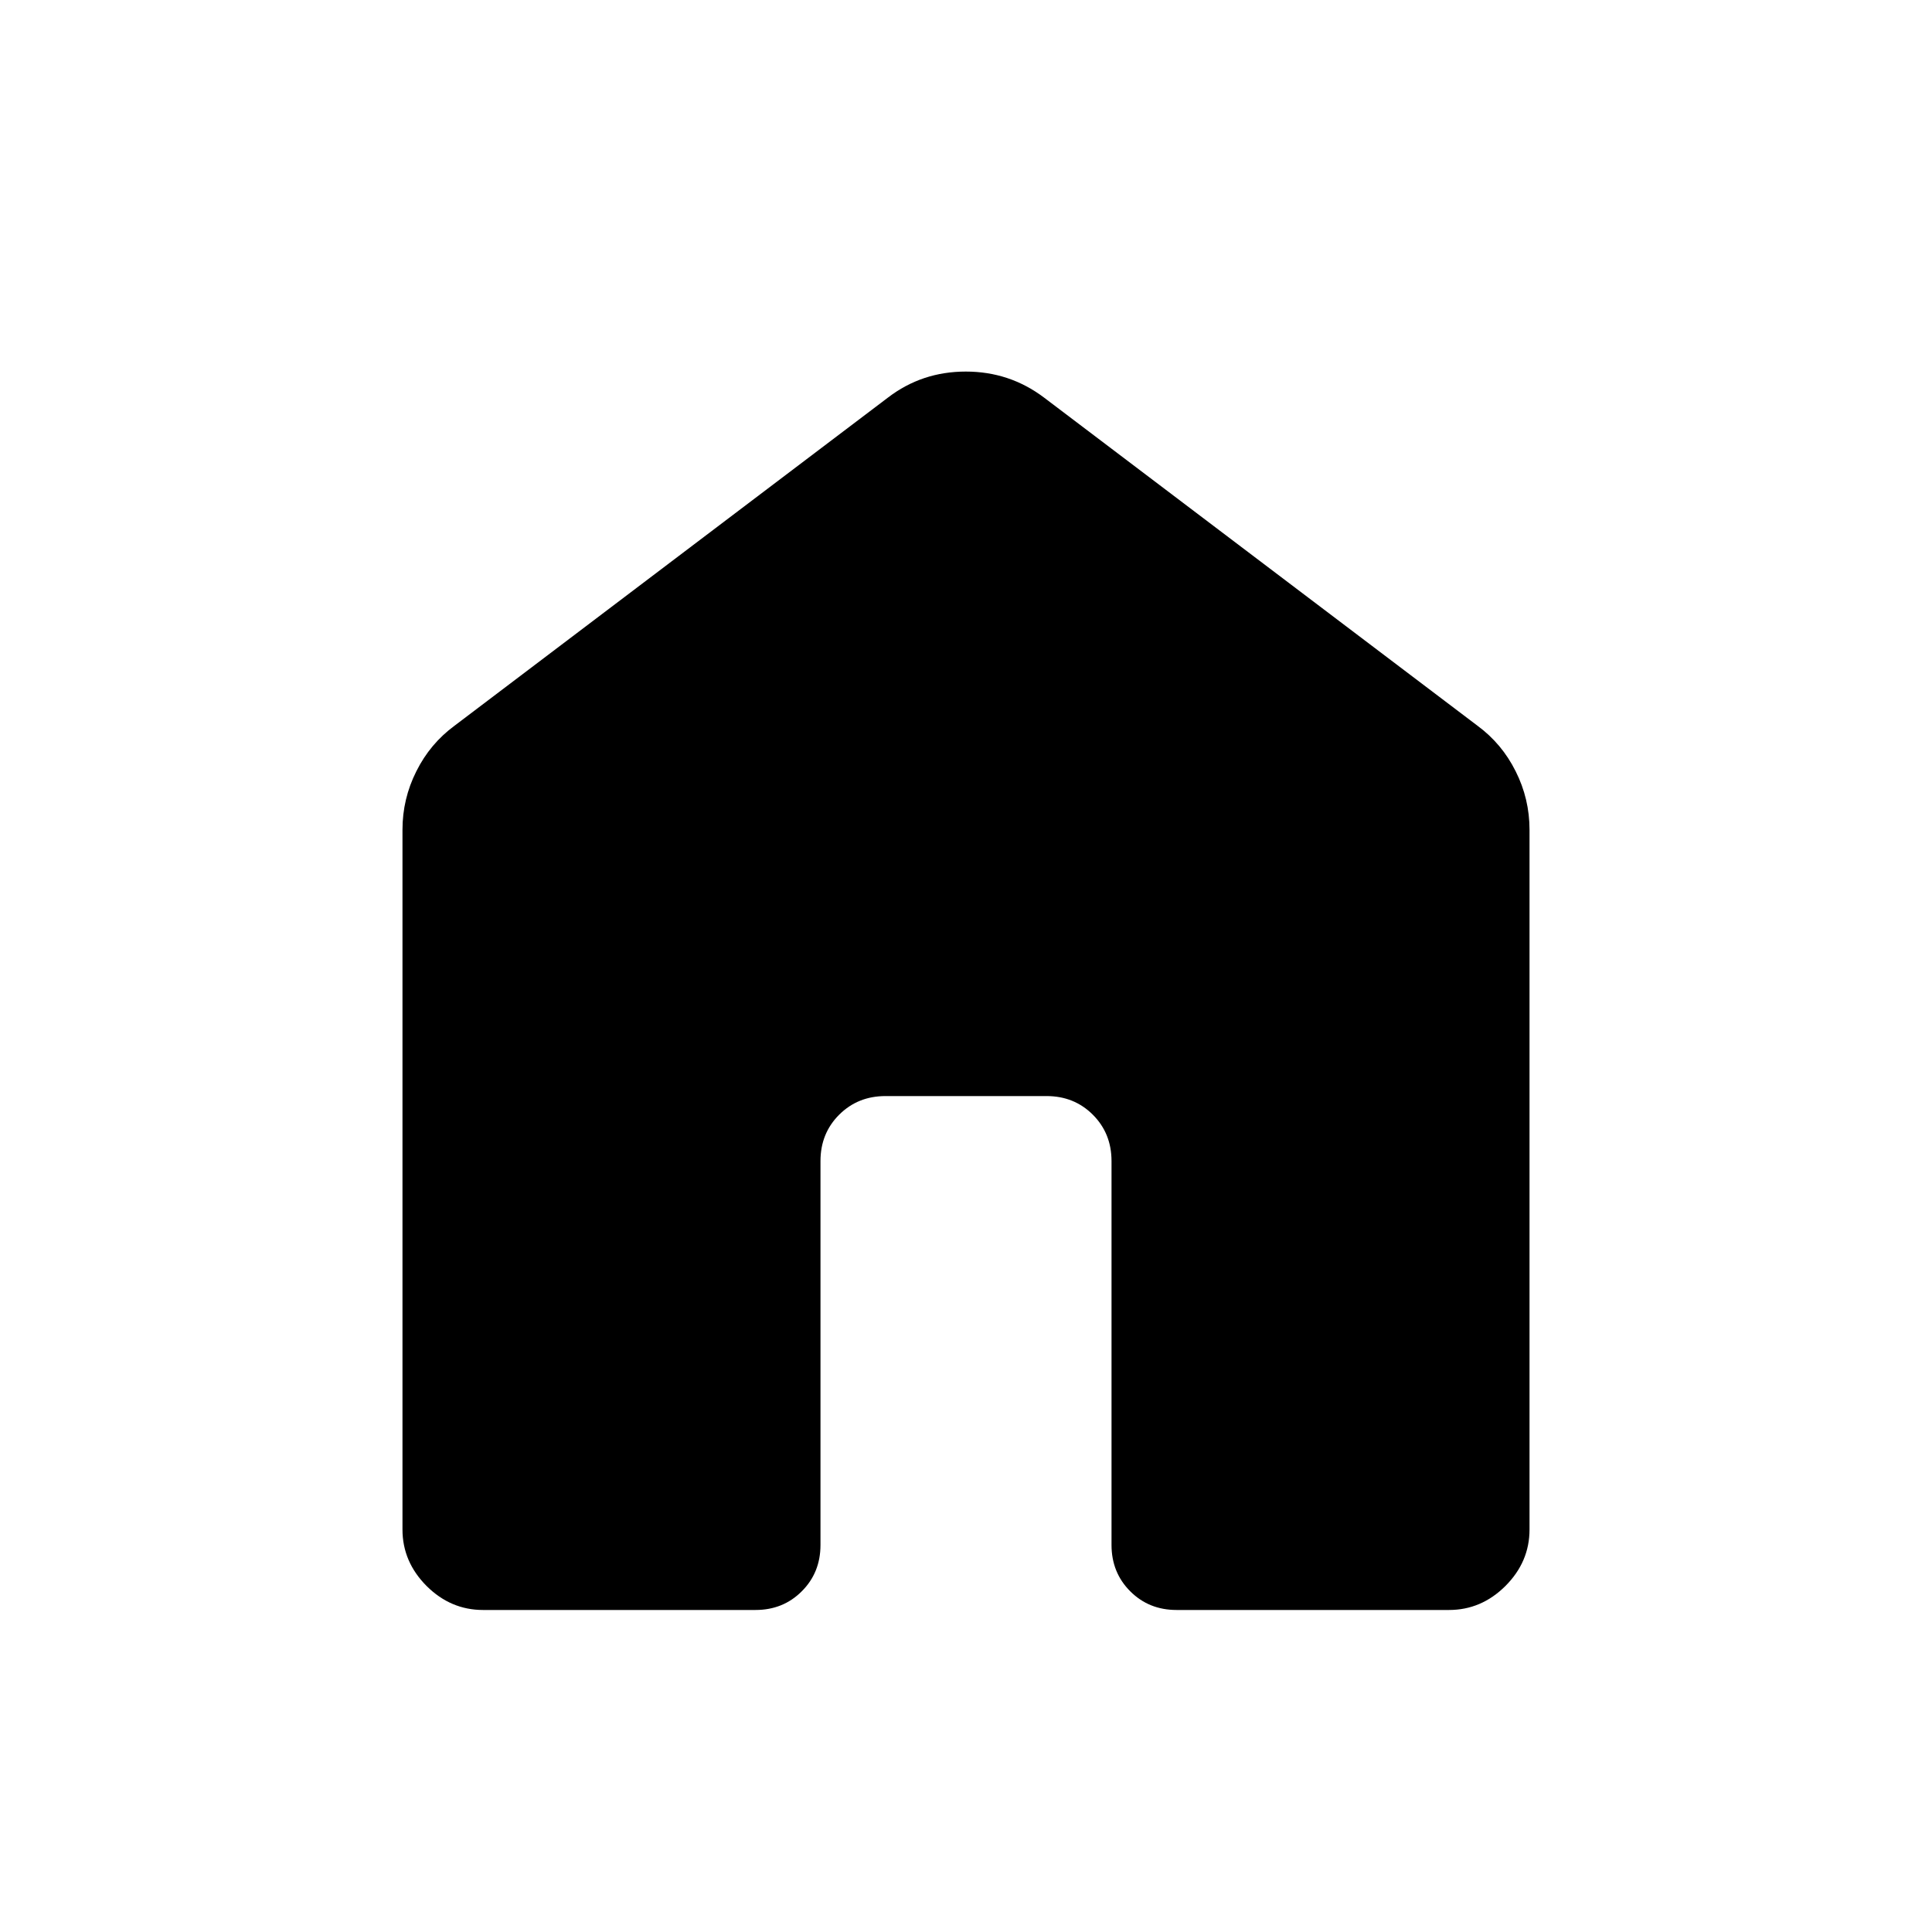 <svg width="28" height="28" viewBox="0 0 28 28" fill="none" xmlns="http://www.w3.org/2000/svg">
<path d="M5.833 22.167V12.026C5.833 11.727 5.9 11.444 6.034 11.178C6.167 10.911 6.352 10.691 6.587 10.518L12.869 5.762C13.198 5.51 13.574 5.385 13.997 5.385C14.419 5.385 14.797 5.51 15.131 5.762L21.413 10.518C21.648 10.691 21.833 10.911 21.966 11.178C22.1 11.444 22.167 11.727 22.167 12.026V22.167C22.167 22.479 22.051 22.752 21.818 22.985C21.585 23.217 21.313 23.333 21 23.333H17.052C16.784 23.333 16.561 23.243 16.38 23.062C16.2 22.882 16.109 22.658 16.109 22.391V16.827C16.109 16.56 16.019 16.336 15.838 16.155C15.658 15.975 15.434 15.885 15.167 15.885H12.834C12.566 15.885 12.343 15.975 12.162 16.155C11.981 16.336 11.891 16.56 11.891 16.827V22.391C11.891 22.658 11.801 22.882 11.62 23.062C11.44 23.243 11.216 23.333 10.949 23.333H7C6.688 23.333 6.415 23.217 6.182 22.985C5.95 22.752 5.833 22.479 5.833 22.167Z" fill="black"/>
</svg>
